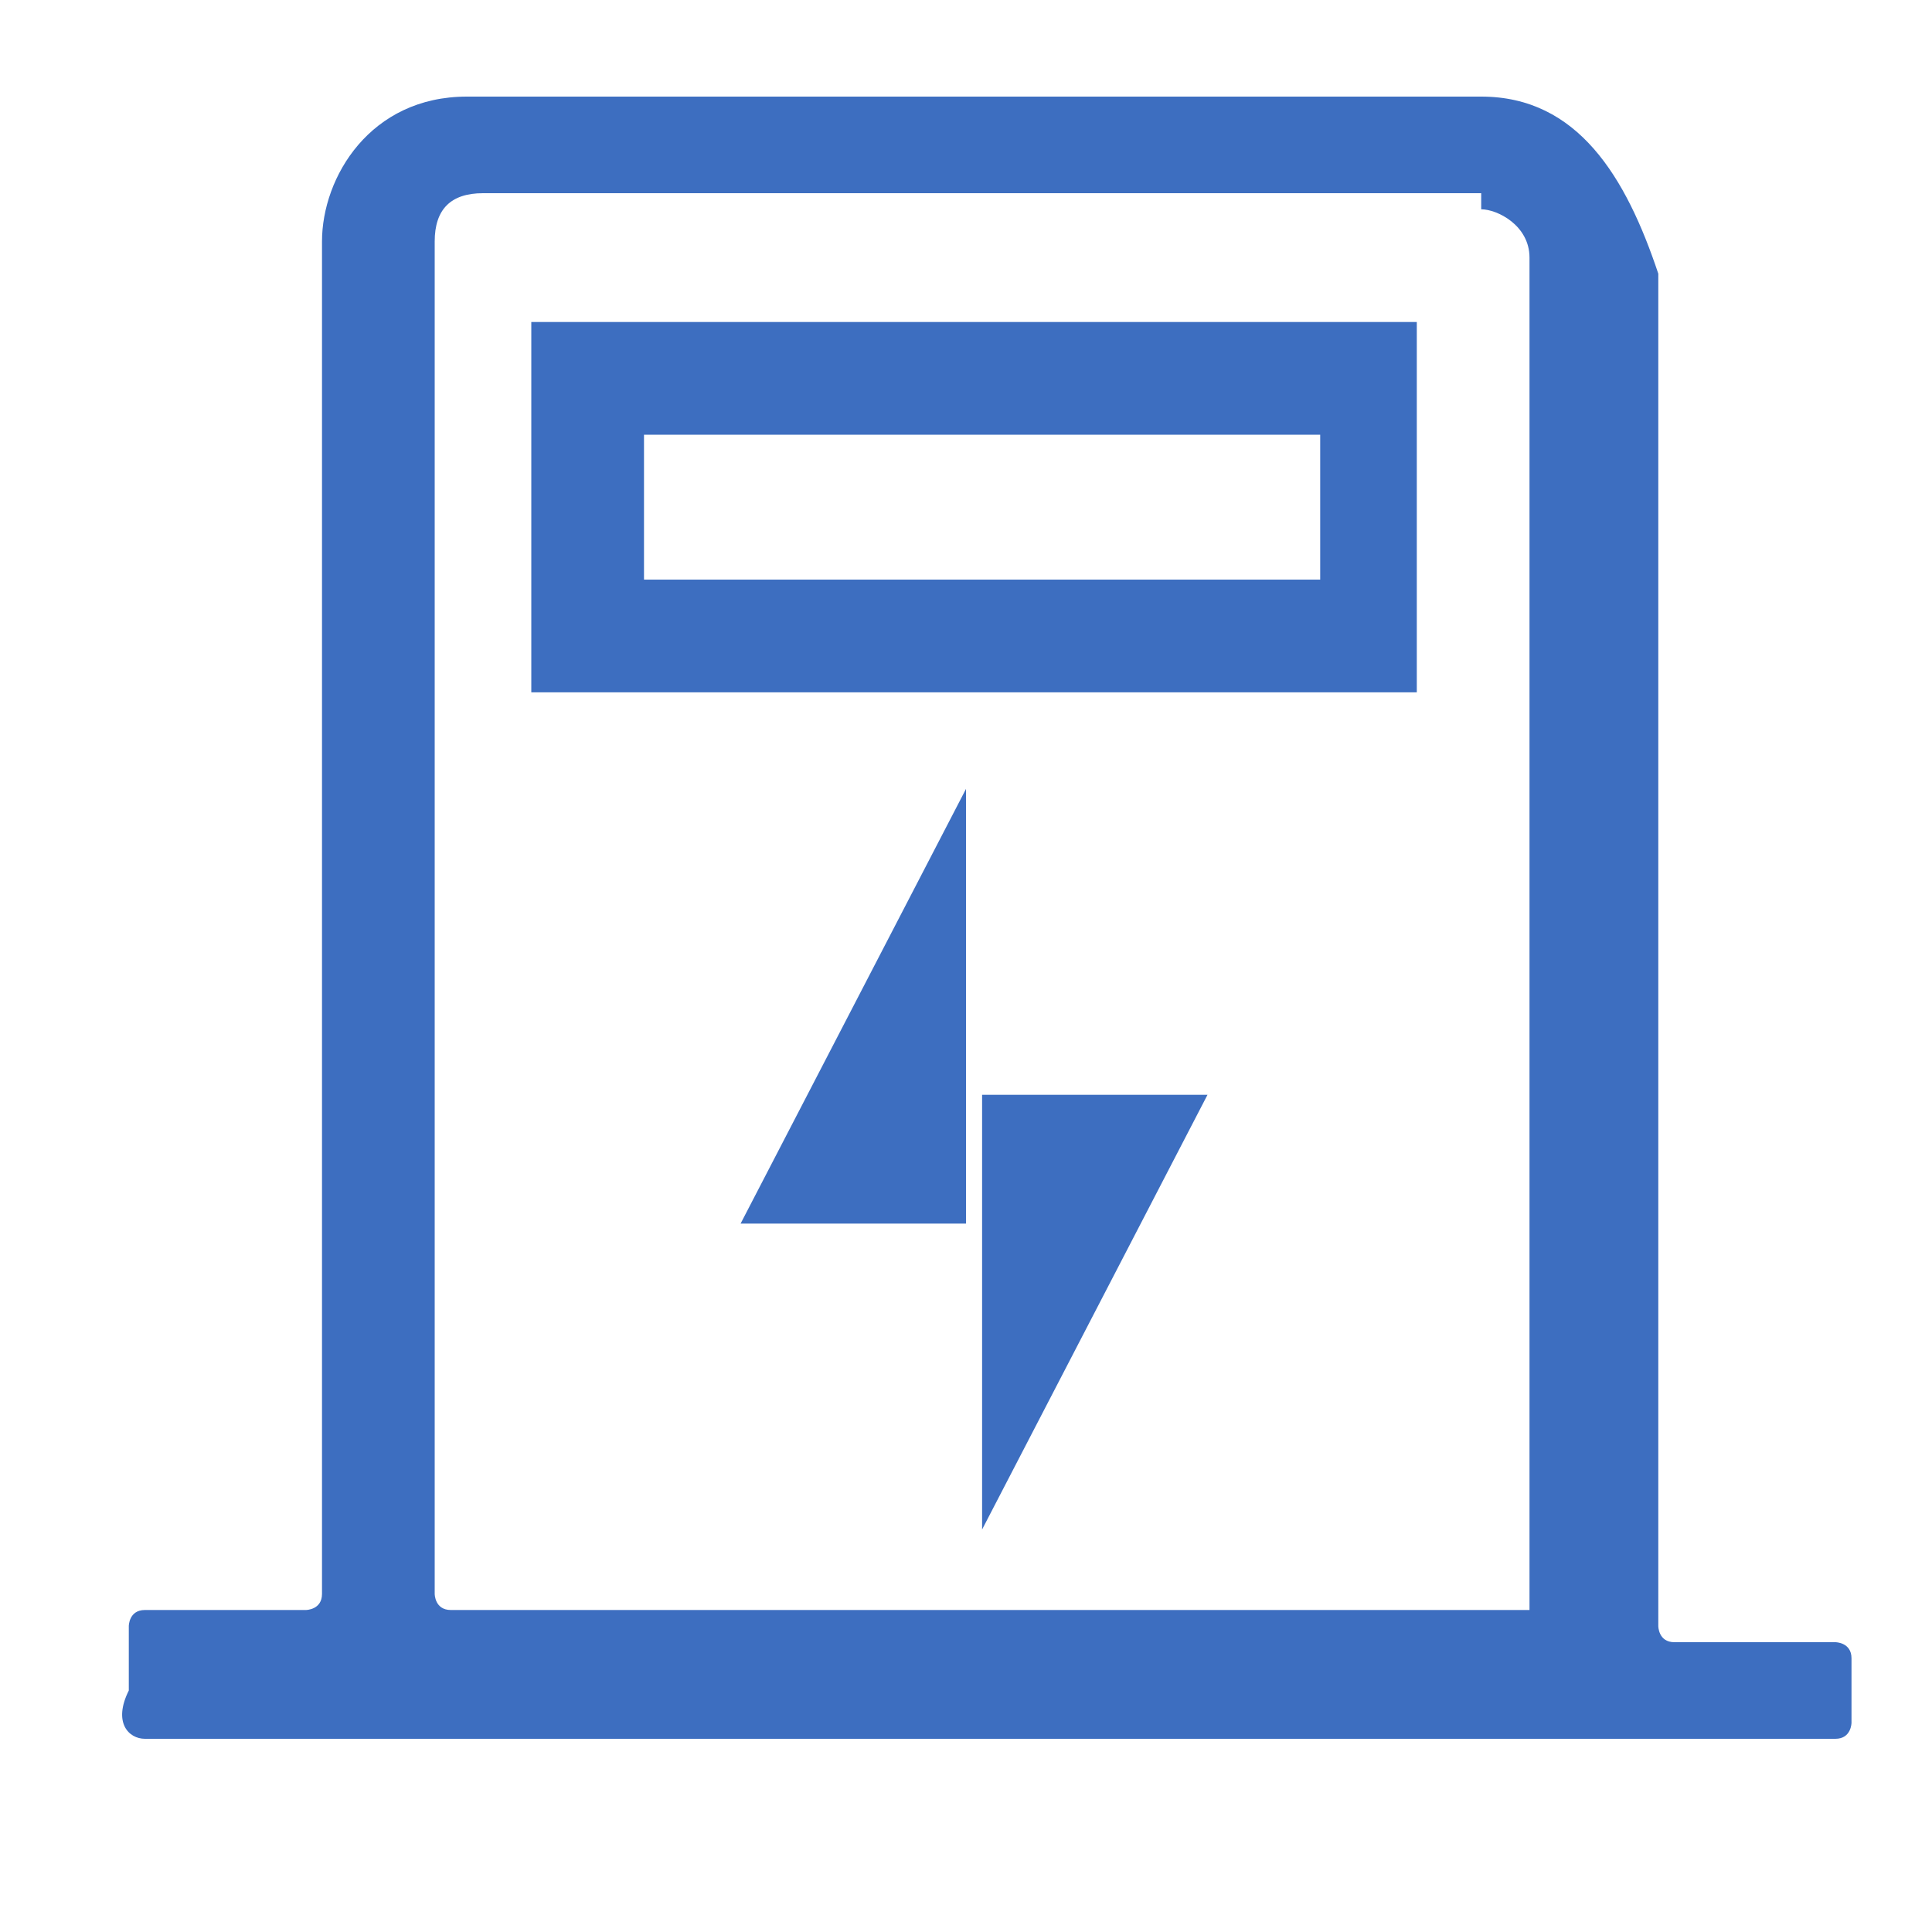 <?xml version="1.0" encoding="utf-8"?>
<!-- Generator: Adobe Illustrator 24.0.0, SVG Export Plug-In . SVG Version: 6.00 Build 0)  -->
<svg version="1.1" id="图层_1" xmlns="http://www.w3.org/2000/svg" xmlns:xlink="http://www.w3.org/1999/xlink" x="0px" y="0px"
	 viewBox="0 0 12 12" style="enable-background:new 0 0 12 12;" xml:space="preserve">
<style type="text/css">
	.st0{fill:#3D6EC0;}
</style>
<g>
	<path class="st0" d="M9.2,1.3c0.1,0,0.3,0.1,0.3,0.3v8.4C9.5,10,9.4,10,9.4,10H2.8c-0.1,0-0.1-0.1-0.1-0.1V1.5
		c0-0.2,0.1-0.3,0.3-0.3H9.2 M9.2,0.6H2.9C2.3,0.6,2,1.1,2,1.5v8.4C2,10,1.9,10,1.9,10h-1c-0.1,0-0.1,0.1-0.1,0.1v0.4
		c-0.1,0.2,0,0.3,0.1,0.3h10.5c0.1,0,0.1-0.1,0.1-0.1v-0.4c0-0.1-0.1-0.1-0.1-0.1h-1c-0.1,0-0.1-0.1-0.1-0.1V1.7
		C10.1,1.1,9.8,0.6,9.2,0.6z"/>
	<path class="st0" d="M8.2,2.7v0.9H4V2.7H8.2 M8.8,2H3.3v2.3h5.5C8.8,4.3,8.8,2,8.8,2z"/>
	<path class="st0" d="M4.6,7.6H6V4.9L4.6,7.6z"/>
	<path class="st0" d="M6.1,6.8v2.7l1.4-2.7H6.1z"/>
</g>
</svg>
